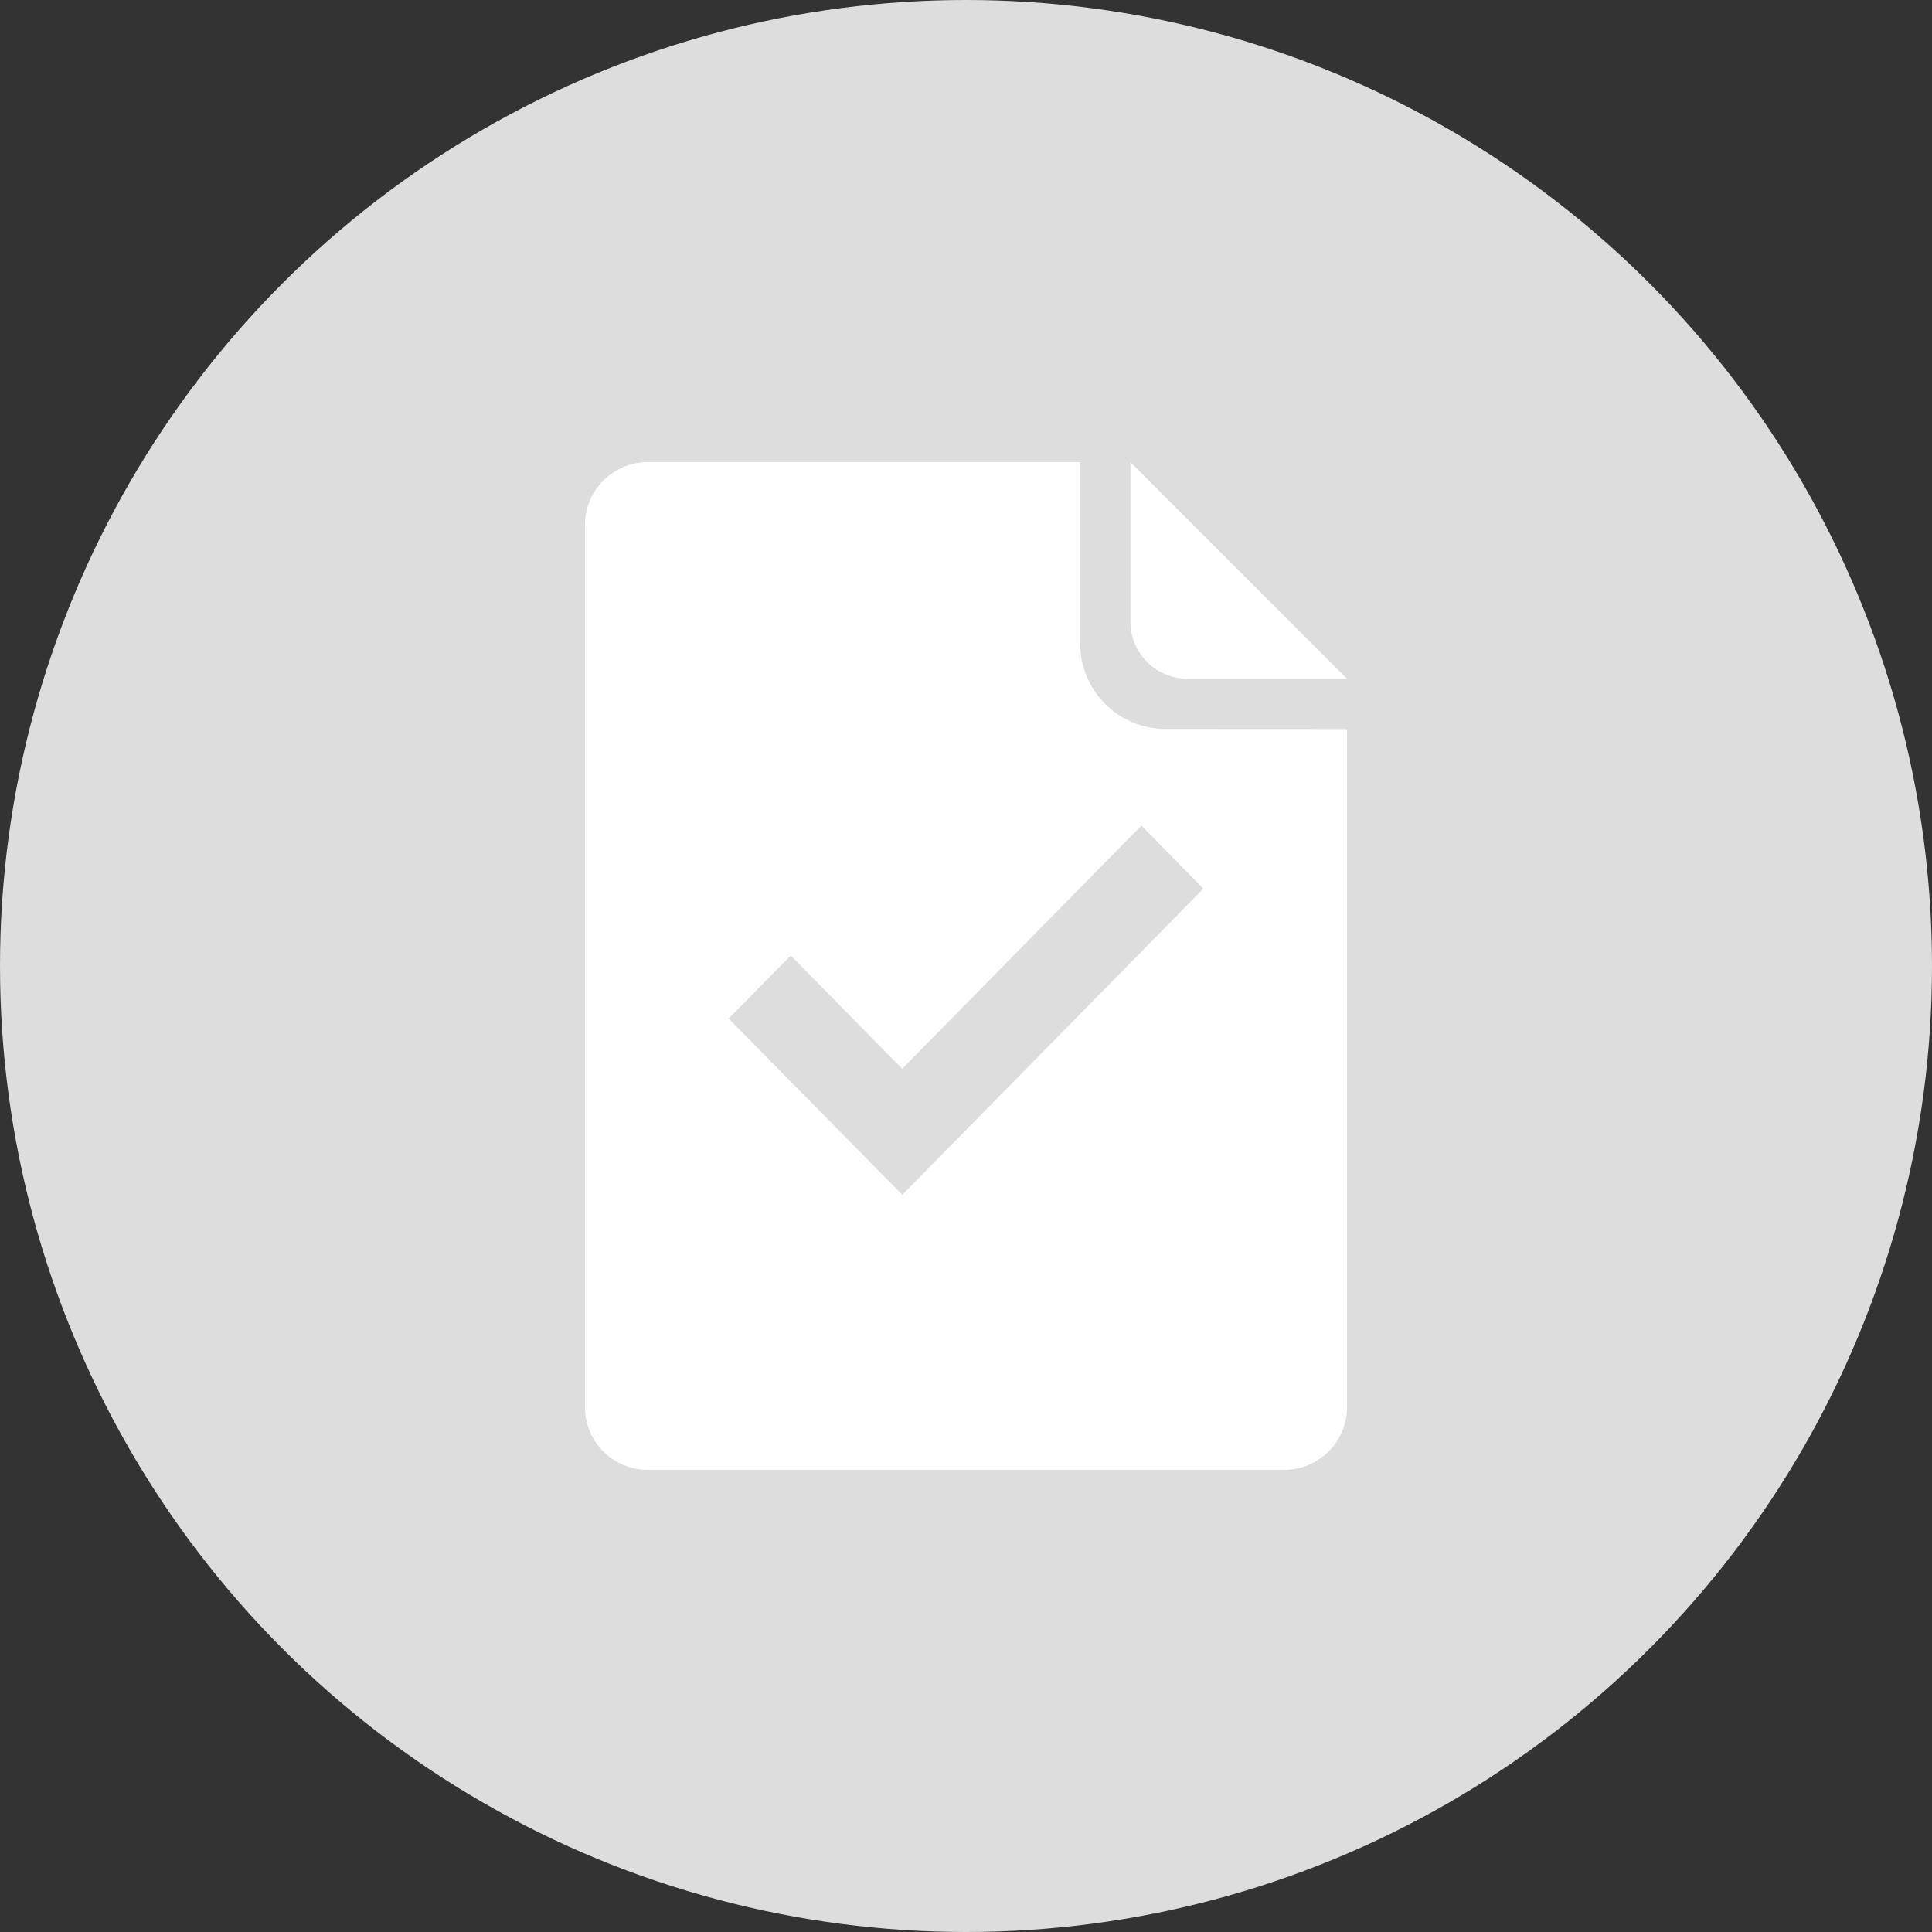 <?xml version="1.0" encoding="UTF-8"?>
<svg id="Layer_1" data-name="Layer 1" xmlns="http://www.w3.org/2000/svg" version="1.1" viewBox="0 0 306.73 306.73">
  <rect x="0" y="0" width="306.73" height="306.73" fill="#333333" stroke="none"/>
  <defs>
    <style>
      .cls-1 {
        fill: #ddd;
      }

      .cls-1, .cls-2 {
        stroke-width: 0px;
      }

      .cls-2 {
        fill: #fff;
      }
    </style>
  </defs>
  <circle class="cls-1" cx="153.365" cy="153.365" r="153.365"/>
  <g id="_그룹_1651" data-name=" 그룹 1651">
    <path id="_패스_90" data-name=" 패스 90" class="cls-2" d="M179.459,98.722c.013,4.982,4.048,9.019,9.033,9.039h25.373l-34.406-34.396v25.357Z"/>
    <path id="_패스_91" data-name=" 패스 91" class="cls-2" d="M185.035,115.731c-7.476-.02-13.531-6.071-13.551-13.542v-28.824h-68.658c-5.494.018-9.943,4.464-9.961,9.955v140.09c.018,5.491,4.467,9.937,9.961,9.955h101.09c5.489-.024,9.93-4.47,9.945-9.955v-107.663l-28.826-.016h0ZM143.253,189.689l-27.576-27.984,9.869-10.003,17.687,17.981,37.975-38.606,9.845,10.007-47.799,48.605h0Z"/>
  </g>
</svg>